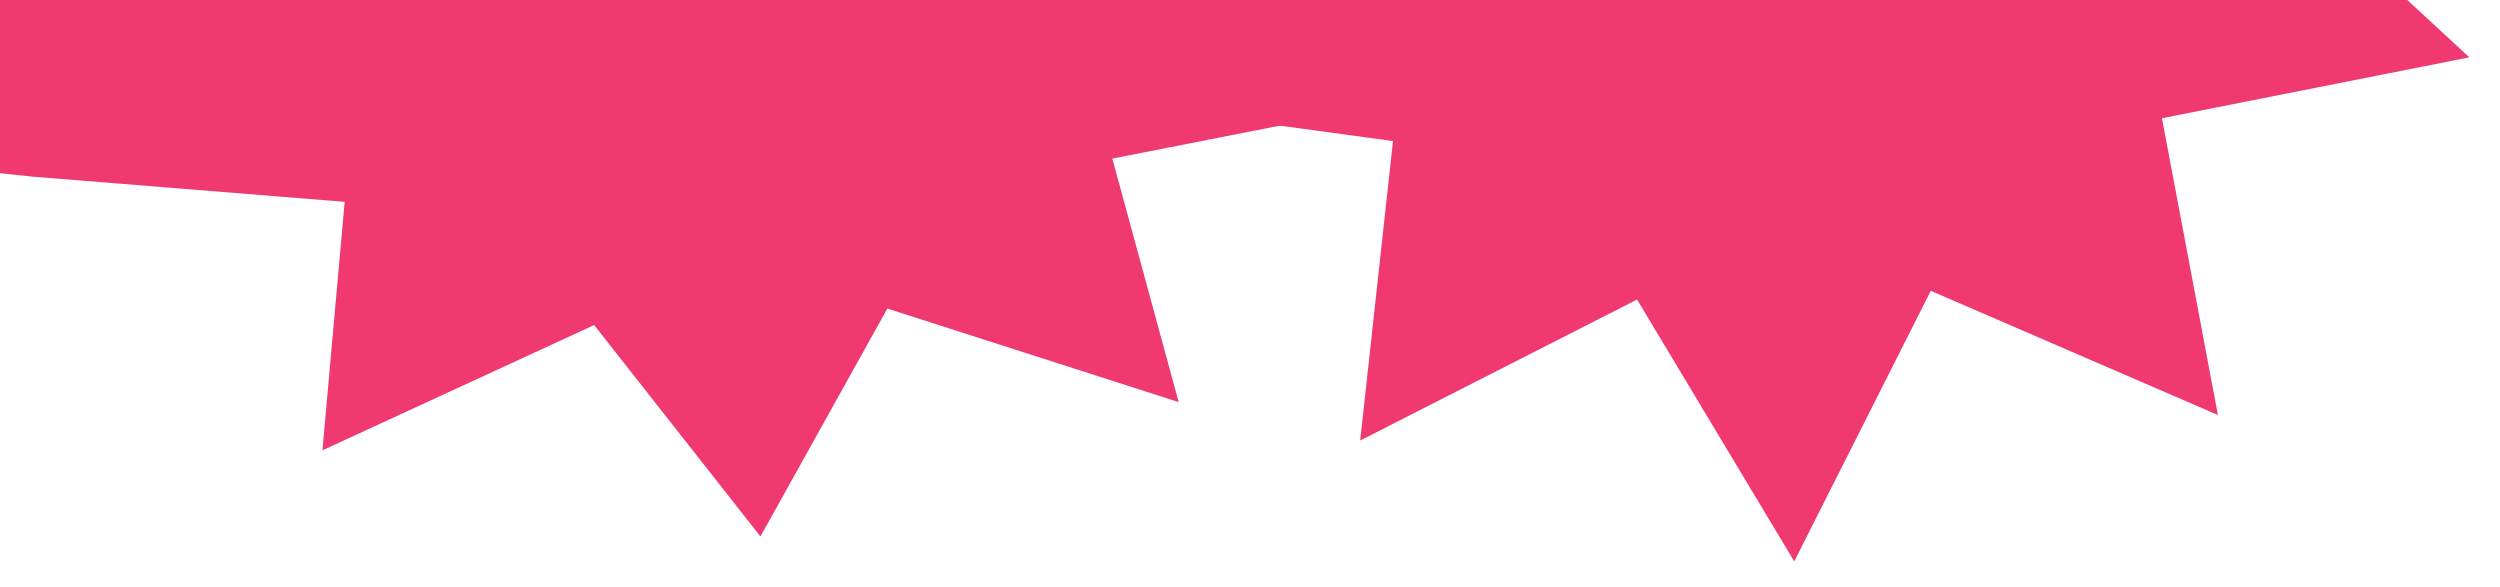 <svg width="1440" height="338" viewBox="0 0 1440 338" fill="none" xmlns="http://www.w3.org/2000/svg">
<g clip-path="url(#clip0_169_19)">
<path d="M798.003 -148.717L681.493 -38.892L816.416 56.78L640.7 91.362L678.92 231.612L511.124 177.732L438.012 309L342.234 187.234L185.721 259.385L198.534 116.257L18.429 101.717L-78.5 91.362L0 -103.78L175.716 -138.362L137.496 -278.612L305.292 -224.732L378.403 -356L474.198 -234.234L630.695 -306.385L617.882 -163.257L798.003 -148.717Z" fill="#F03971"/>
<path d="M1412.71 -215.997L1291.6 -87.74L1422.36 33.031L1245.29 68.1L1277.52 239.041L1112.13 167.515L1033.48 323.343L942.95 172.537L783.471 253.738L802.367 81.271L623.003 56.813L744.11 -71.444L613.333 -192.215L790.403 -227.285L758.178 -398.225L923.568 -326.699L1002.22 -482.527L1092.76 -331.721L1252.23 -412.923L1233.33 -240.456L1412.71 -215.997Z" fill="#F03971"/>
</g>
<defs>
<clipPath id="clip0_169_19">
<rect width="1440" height="338" fill="white"/>
</clipPath>
</defs>
</svg>
